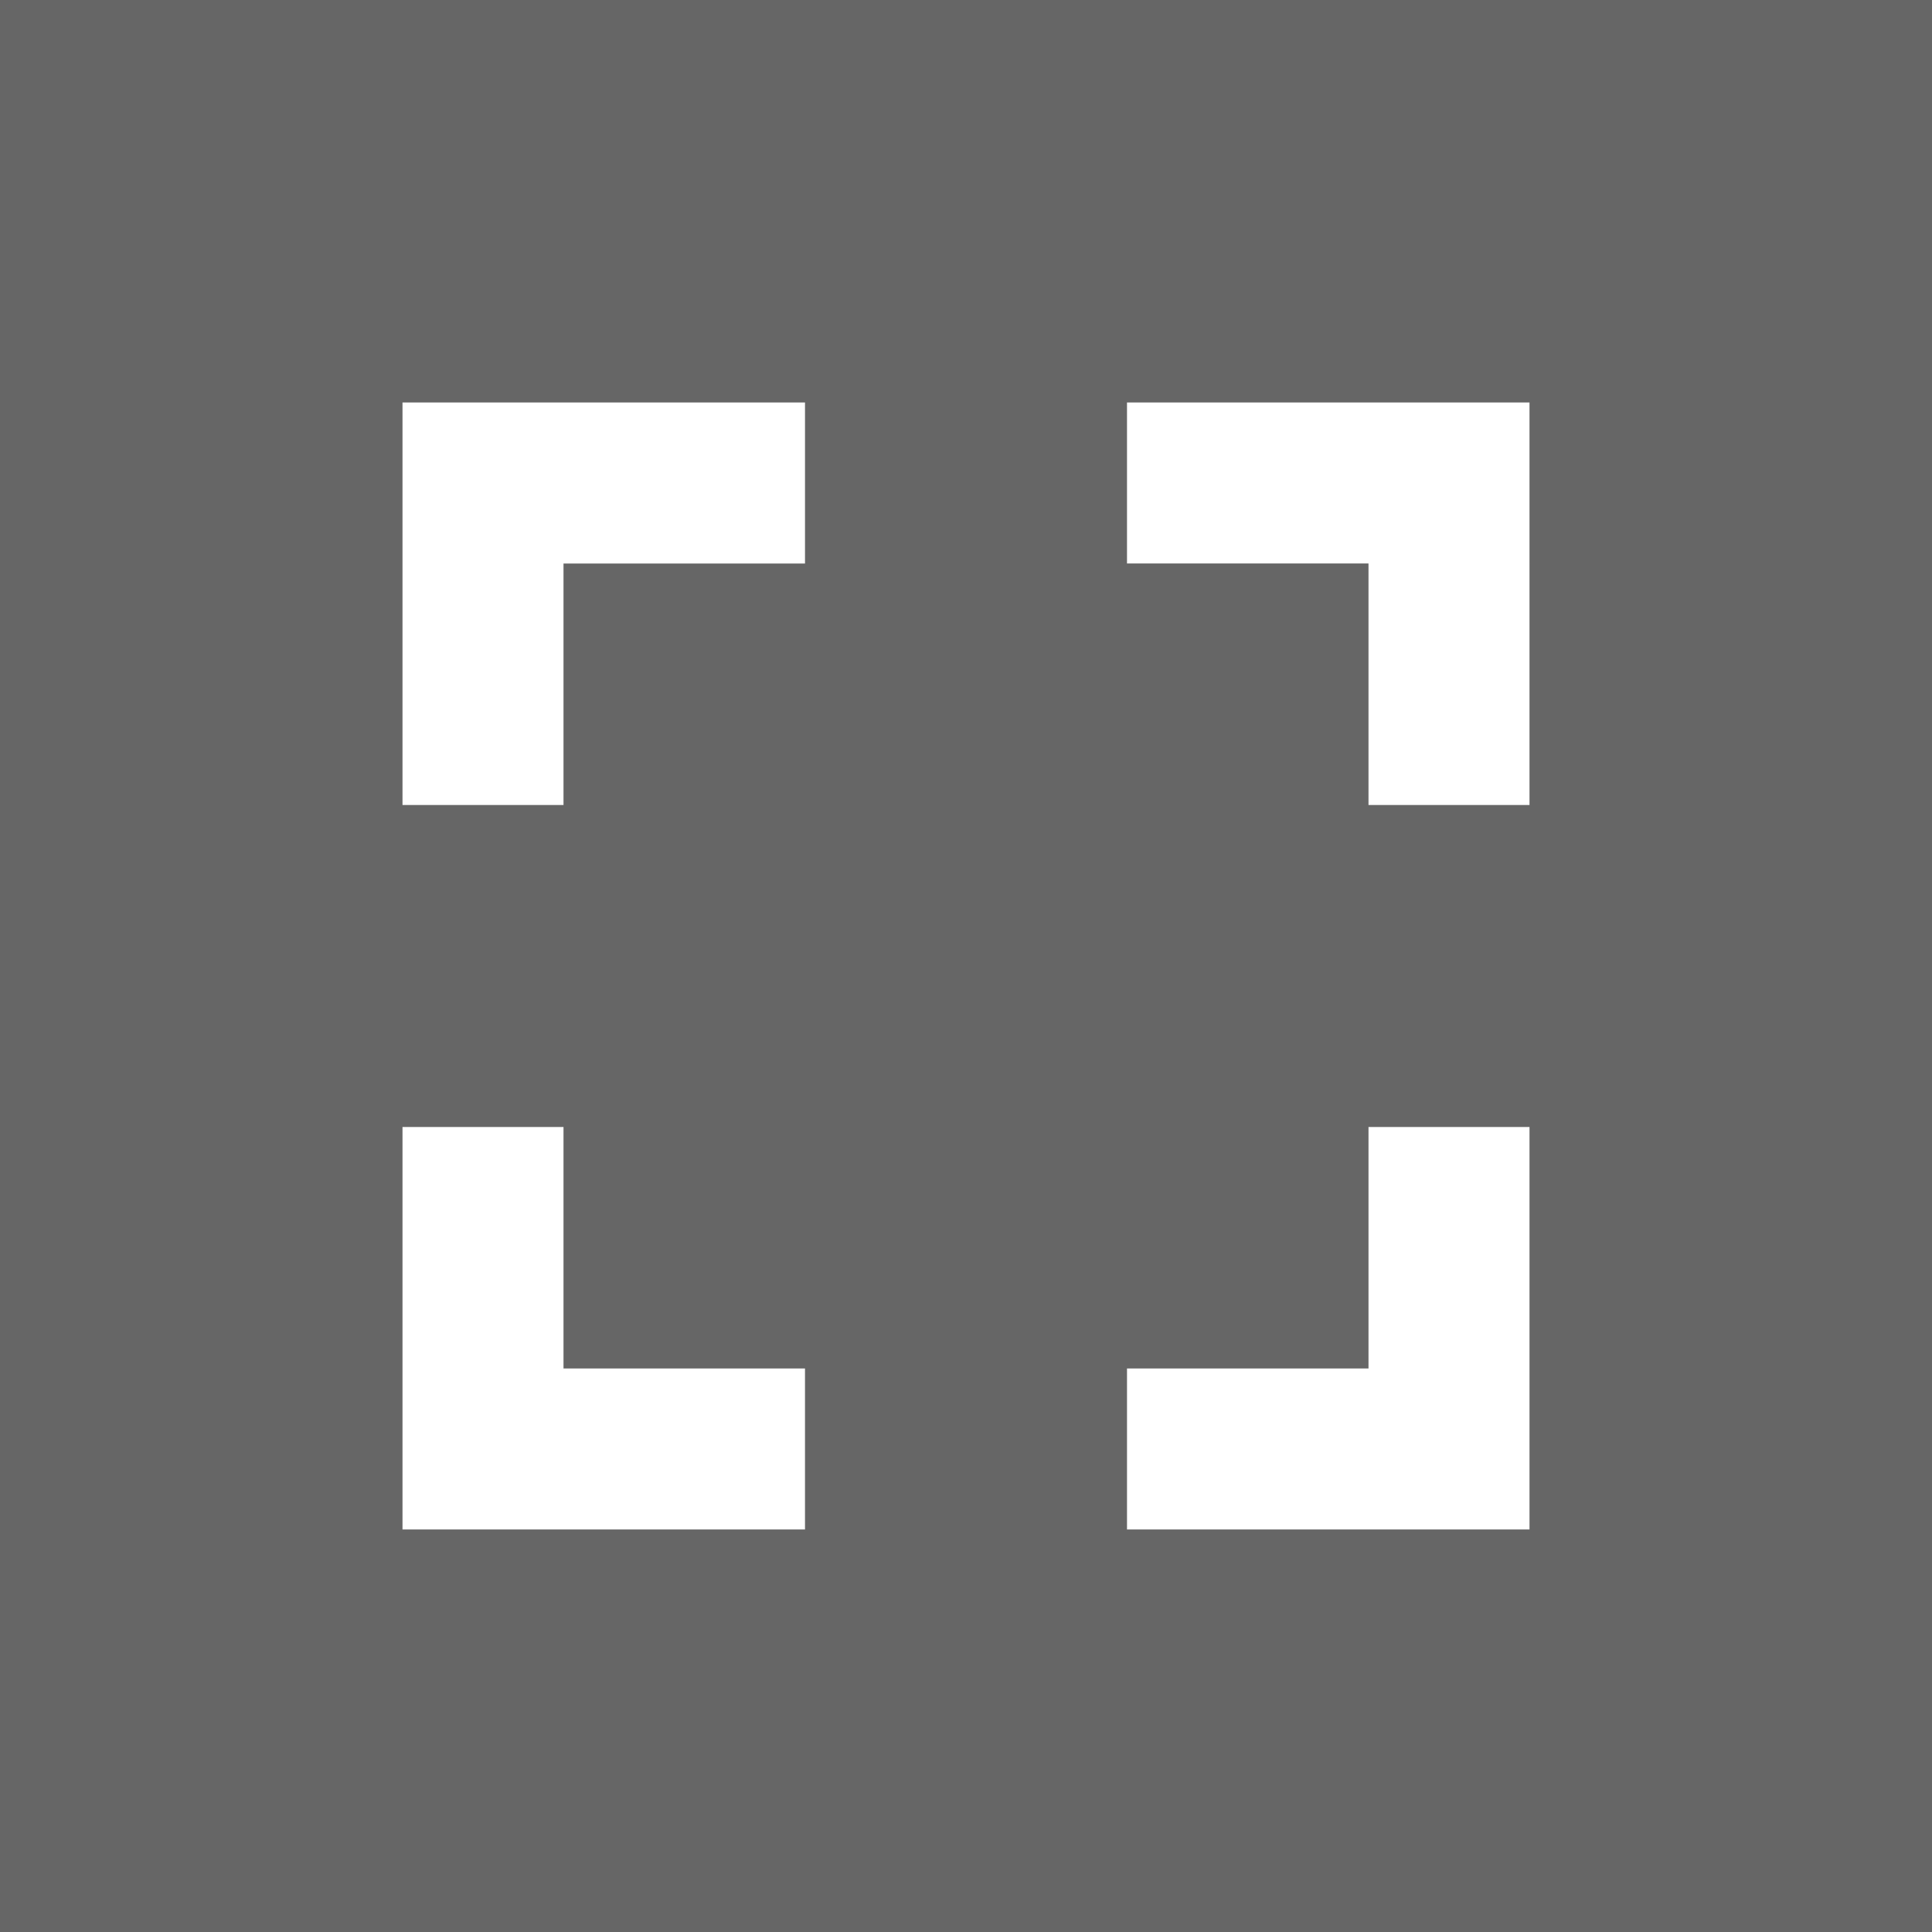 <svg xmlns="http://www.w3.org/2000/svg" width="24" height="24" viewBox="0 0 24 24">
<rect width="100%" height="100%" fill="rgba(0, 0, 0, .6)"/>
<path d="M0 0h24v24H0z" fill="none"/>
<path fill="#ffffff" d="M7 14H5v5h5v-2H7v-3zm-2-4h2V7h3V5H5v5zm12 7h-3v2h5v-5h-2v3zM14 5v2h3v3h2V5h-5z"/>
</svg>